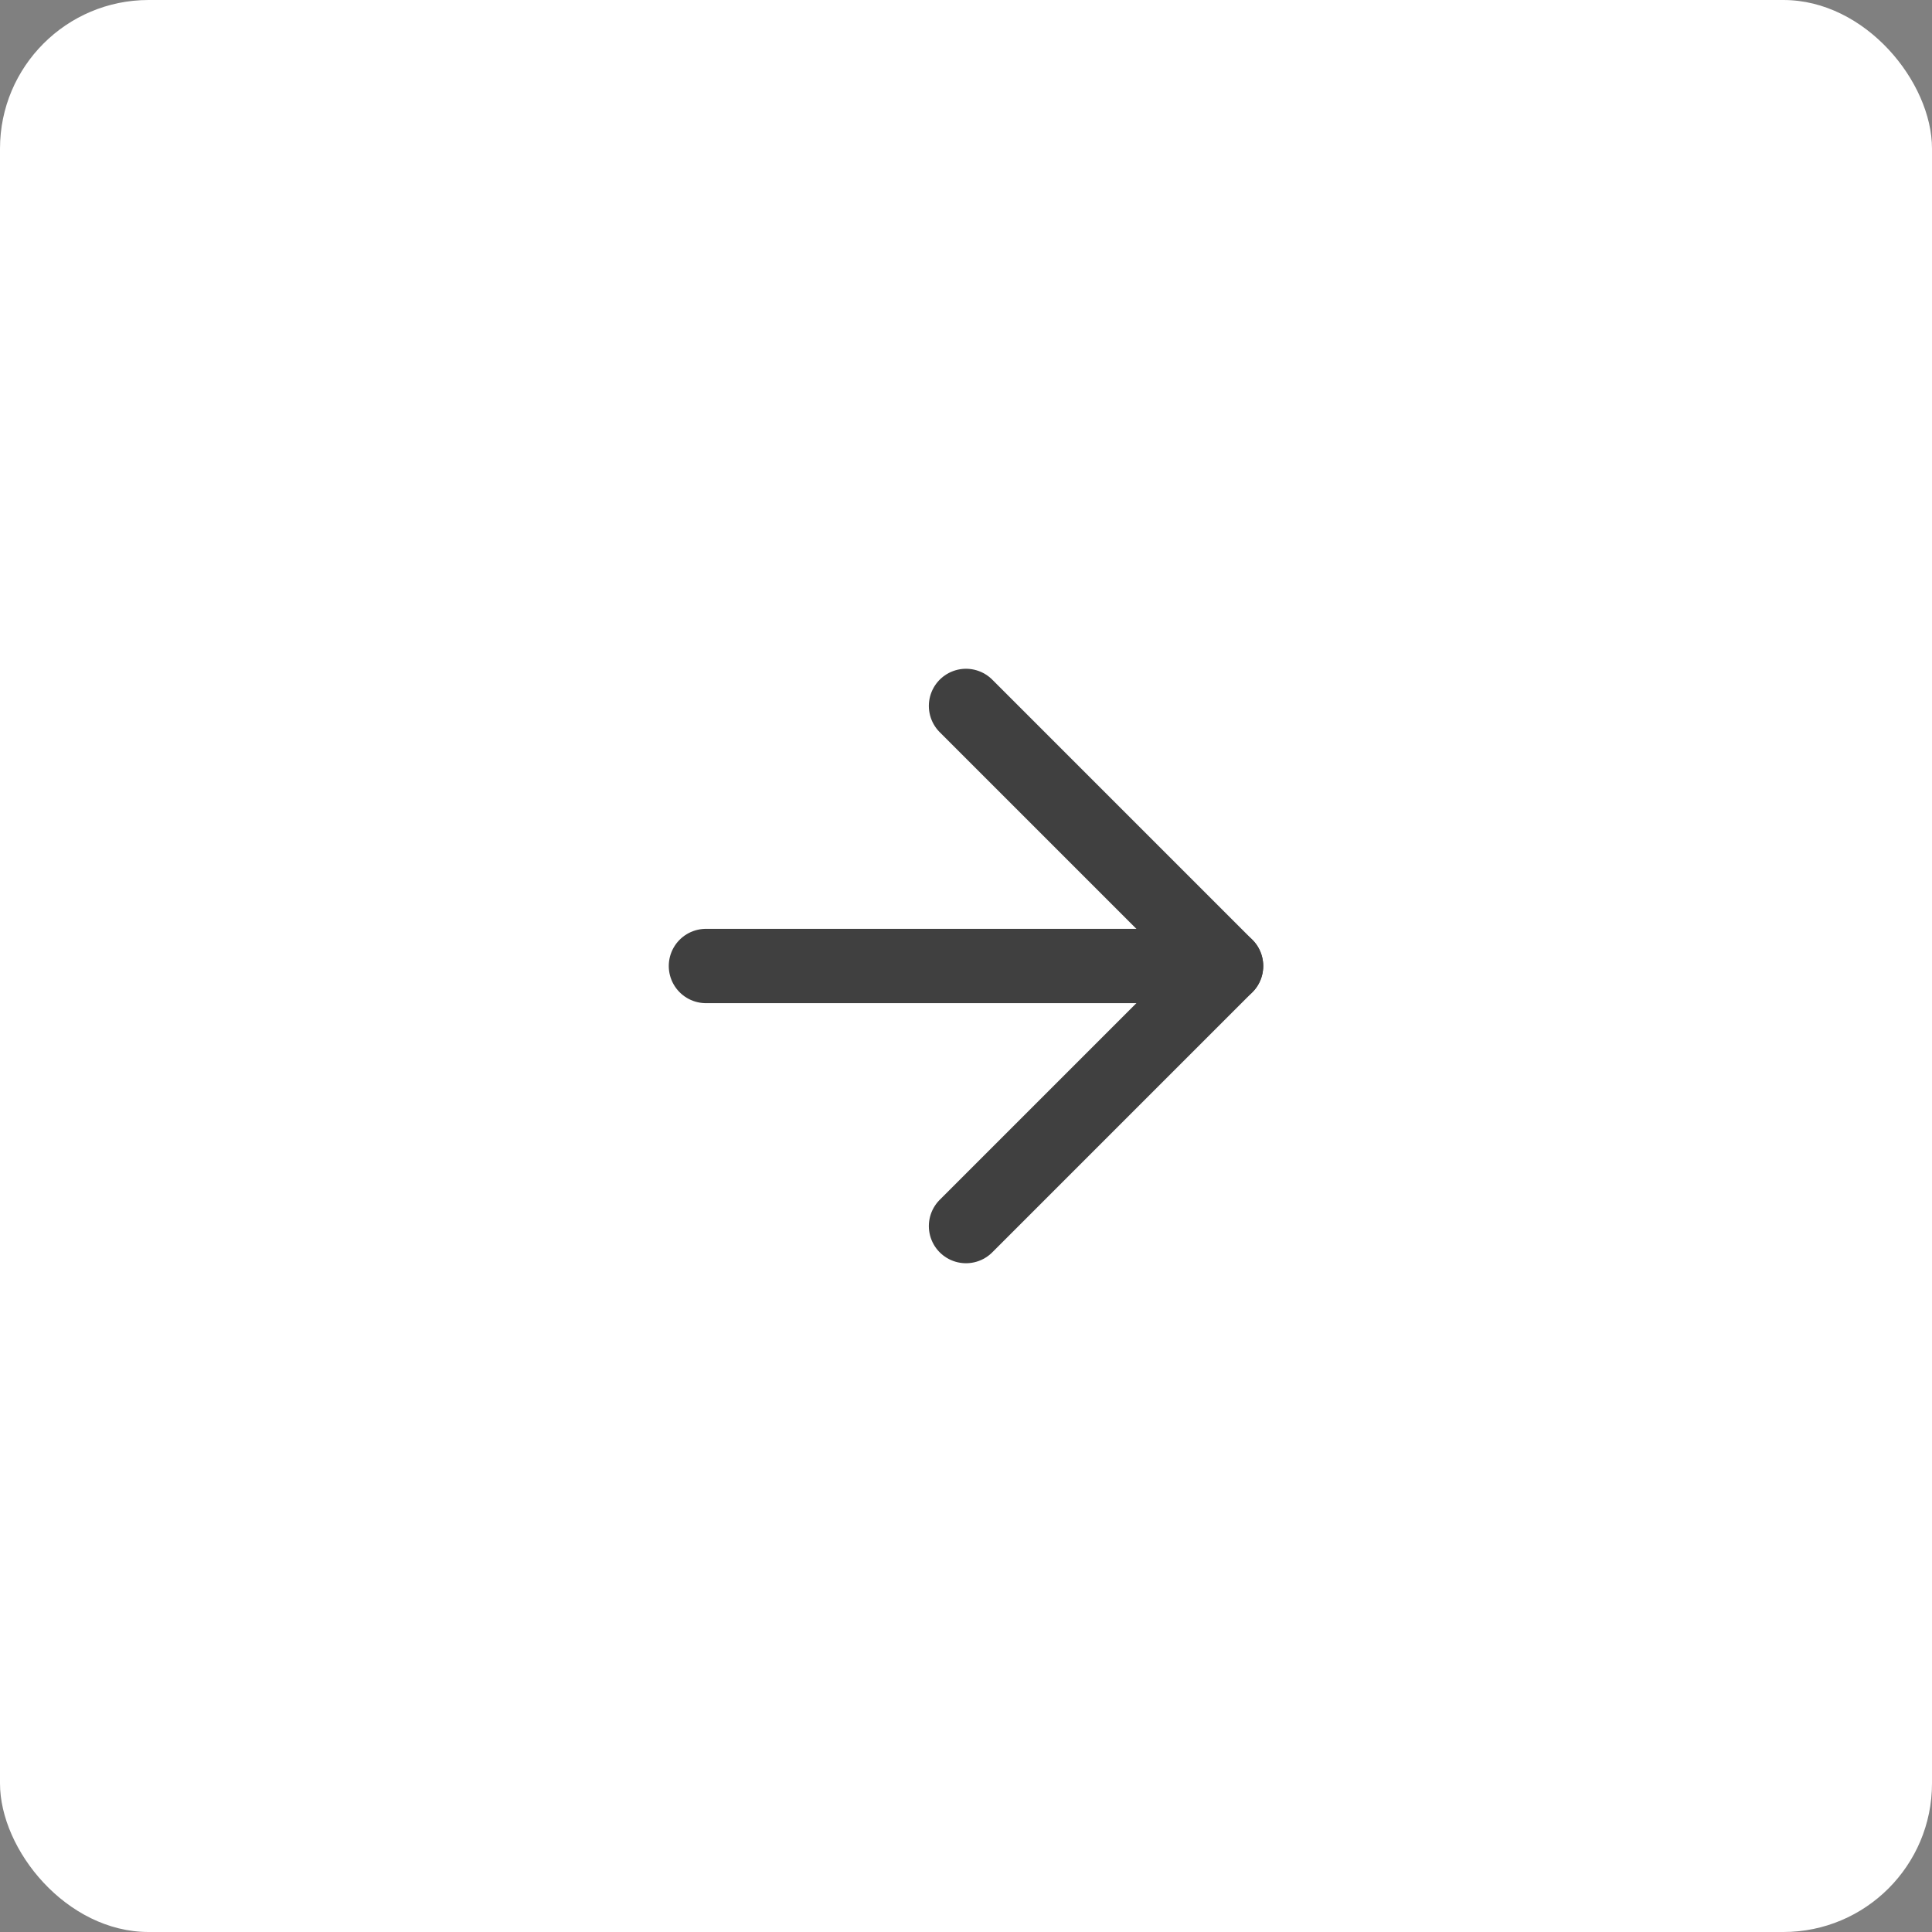 <svg width="52" height="52" viewBox="0 0 52 52" fill="none" xmlns="http://www.w3.org/2000/svg">
<rect x="0" y="0" width="52" height="52" fill="#808080" stroke="none"/>
<rect width="52" height="52" rx="4" fill="white"/>
<path d="M19 26H33" stroke="#404040" stroke-width="2" stroke-linecap="round" stroke-linejoin="round"/>
<path d="M26 19L33 26L26 33" stroke="#404040" stroke-width="2" stroke-linecap="round" stroke-linejoin="round"/>
</svg>
